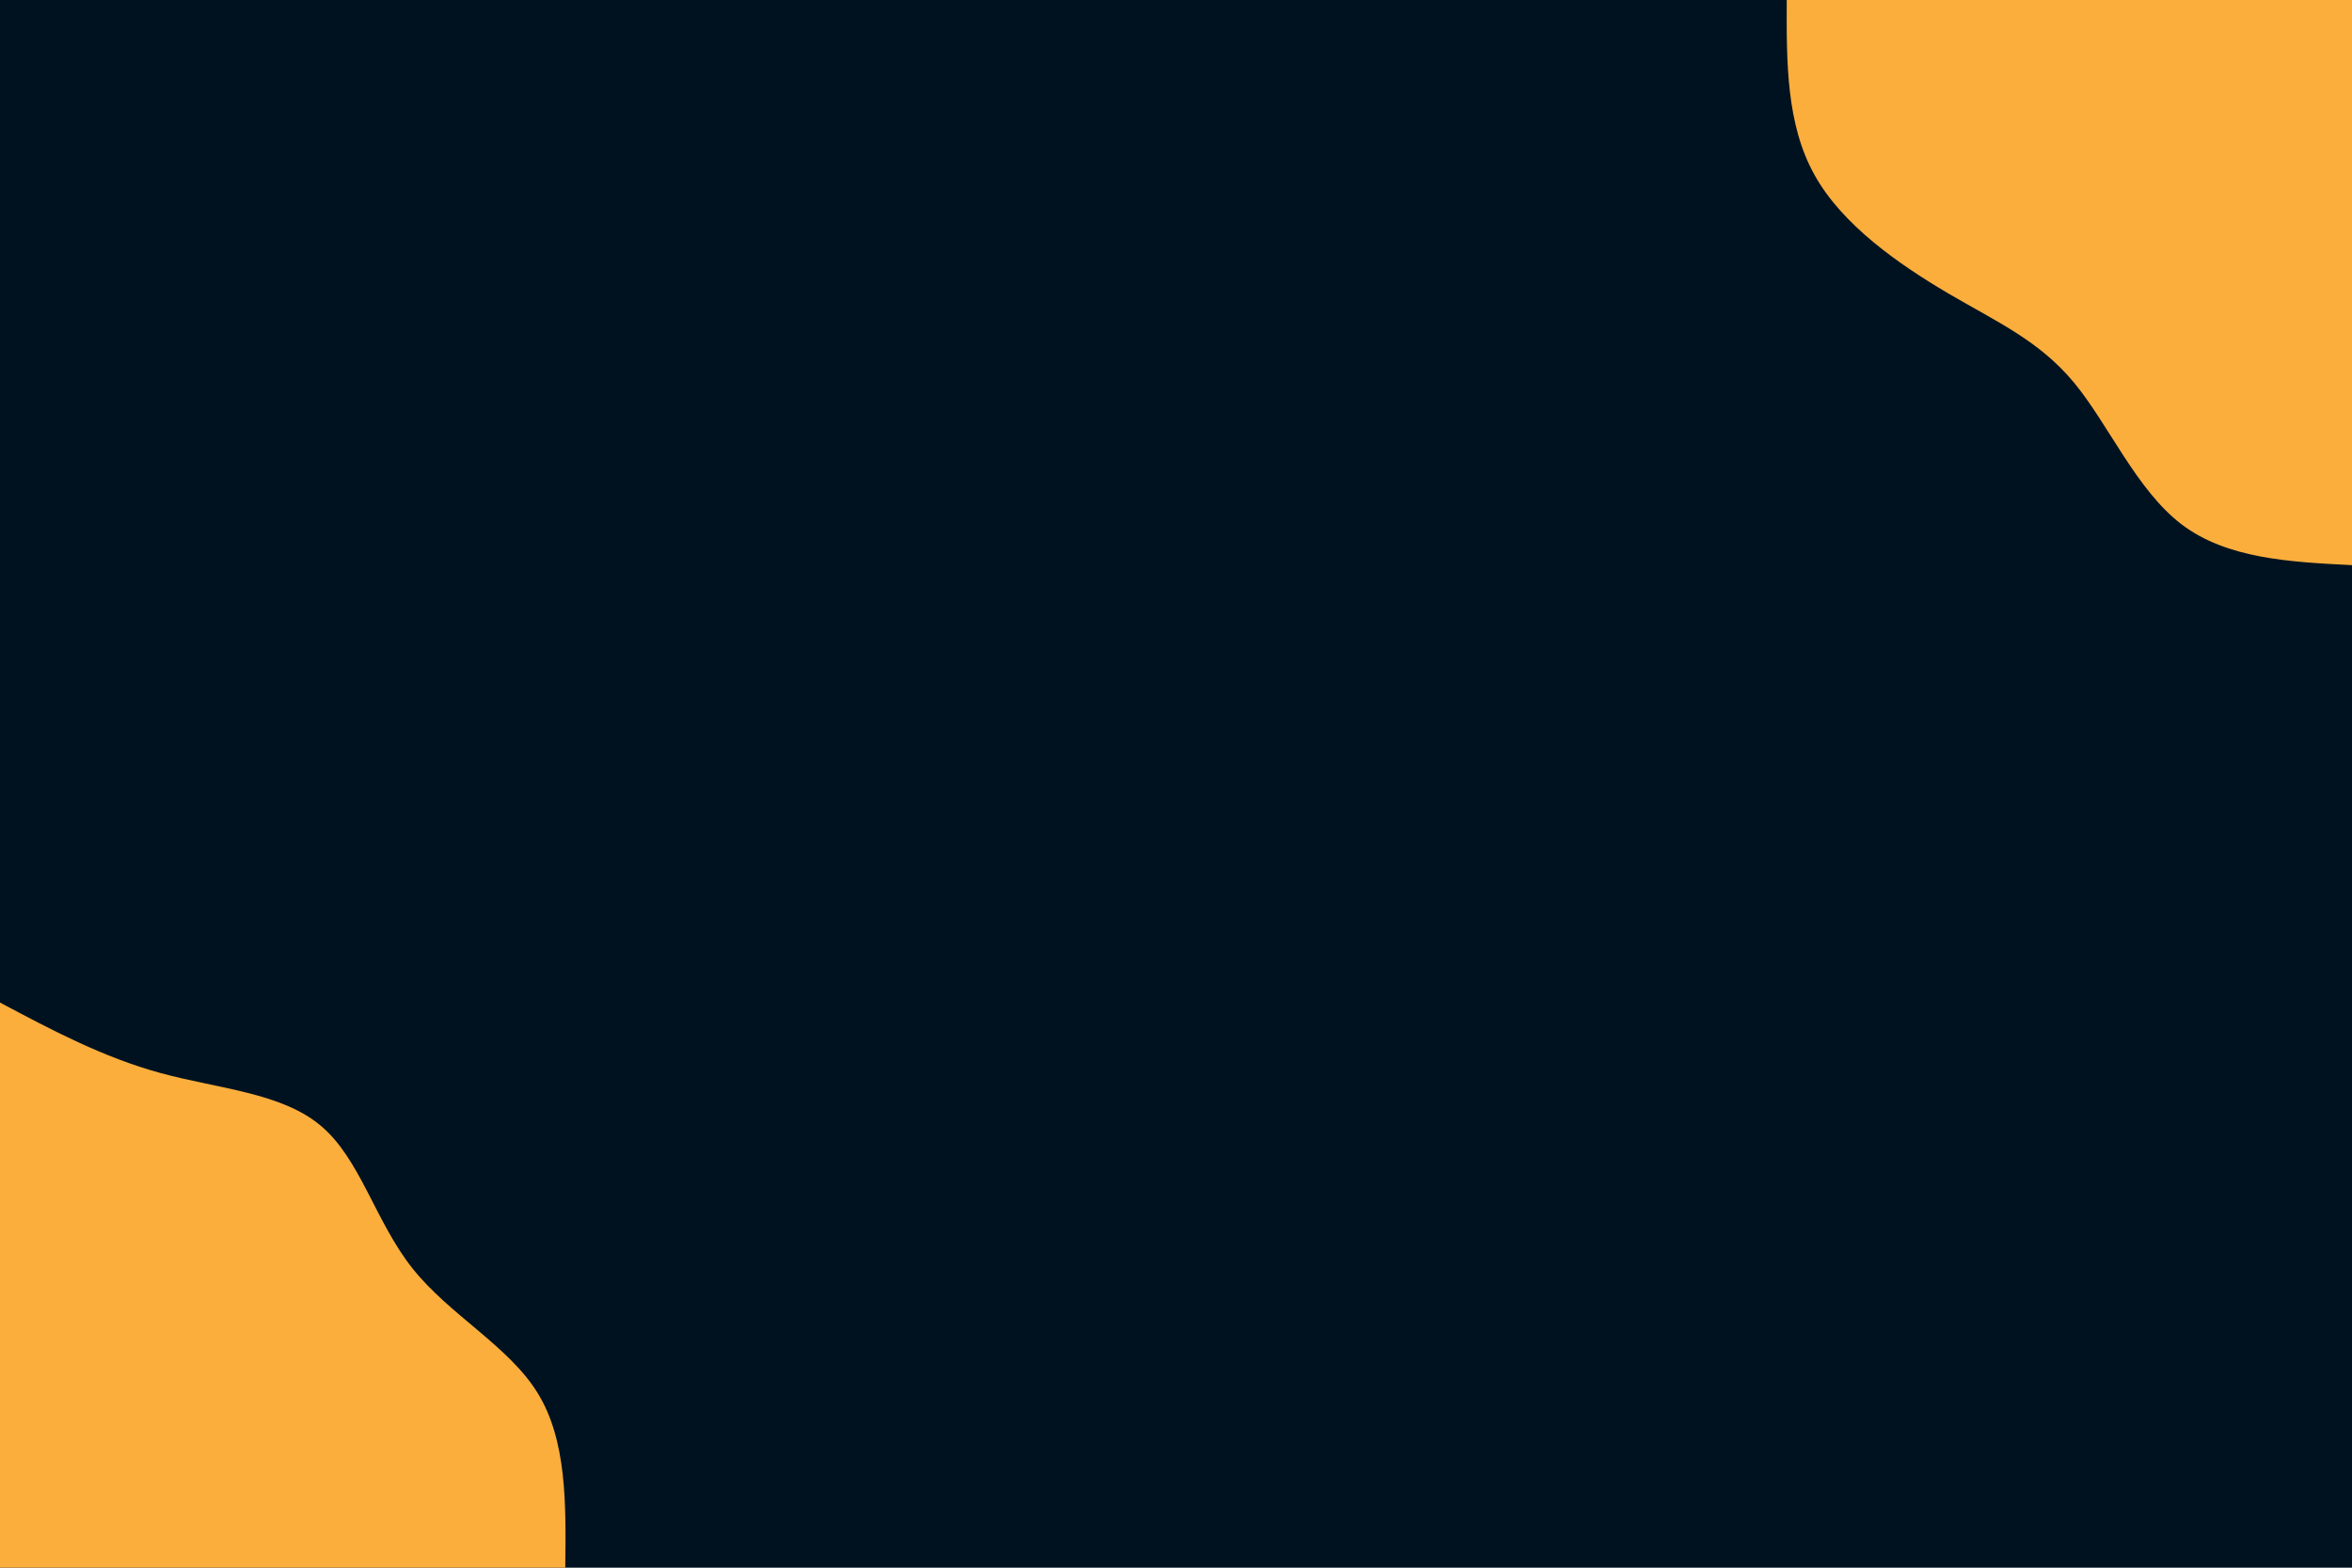 <svg id="visual" viewBox="0 0 900 600" width="900" height="600" xmlns="http://www.w3.org/2000/svg" xmlns:xlink="http://www.w3.org/1999/xlink" version="1.1"><rect x="0" y="0" width="900" height="600" fill="#001220"></rect><defs><linearGradient id="grad1_0" x1="33.3%" y1="0%" x2="100%" y2="100%"><stop offset="20%" stop-color="#001220" stop-opacity="1"></stop><stop offset="80%" stop-color="#001220" stop-opacity="1"></stop></linearGradient></defs><defs><linearGradient id="grad2_0" x1="0%" y1="0%" x2="66.7%" y2="100%"><stop offset="20%" stop-color="#001220" stop-opacity="1"></stop><stop offset="80%" stop-color="#001220" stop-opacity="1"></stop></linearGradient></defs><g transform="translate(900, 0)"><path d="M0 216.3C-24 215.1 -47.9 213.8 -65.2 200.7C-82.5 187.5 -93.1 162.5 -106.4 146.4C-119.7 130.4 -135.7 123.3 -154.5 112.3C-173.3 101.2 -195 86.2 -205.7 66.9C-216.5 47.5 -216.4 23.7 -216.3 0L0 0Z" fill="#FBAE3C"></path></g><g transform="translate(0, 600)"><path d="M0 -216.3C19.7 -205.8 39.5 -195.3 61.5 -189.3C83.5 -183.3 107.8 -181.8 122.8 -169.1C137.9 -156.4 143.6 -132.5 157.8 -114.6C171.9 -96.8 194.6 -84.9 205.7 -66.9C216.9 -48.8 216.6 -24.4 216.3 0L0 0Z" fill="#FBAE3C"></path></g></svg>